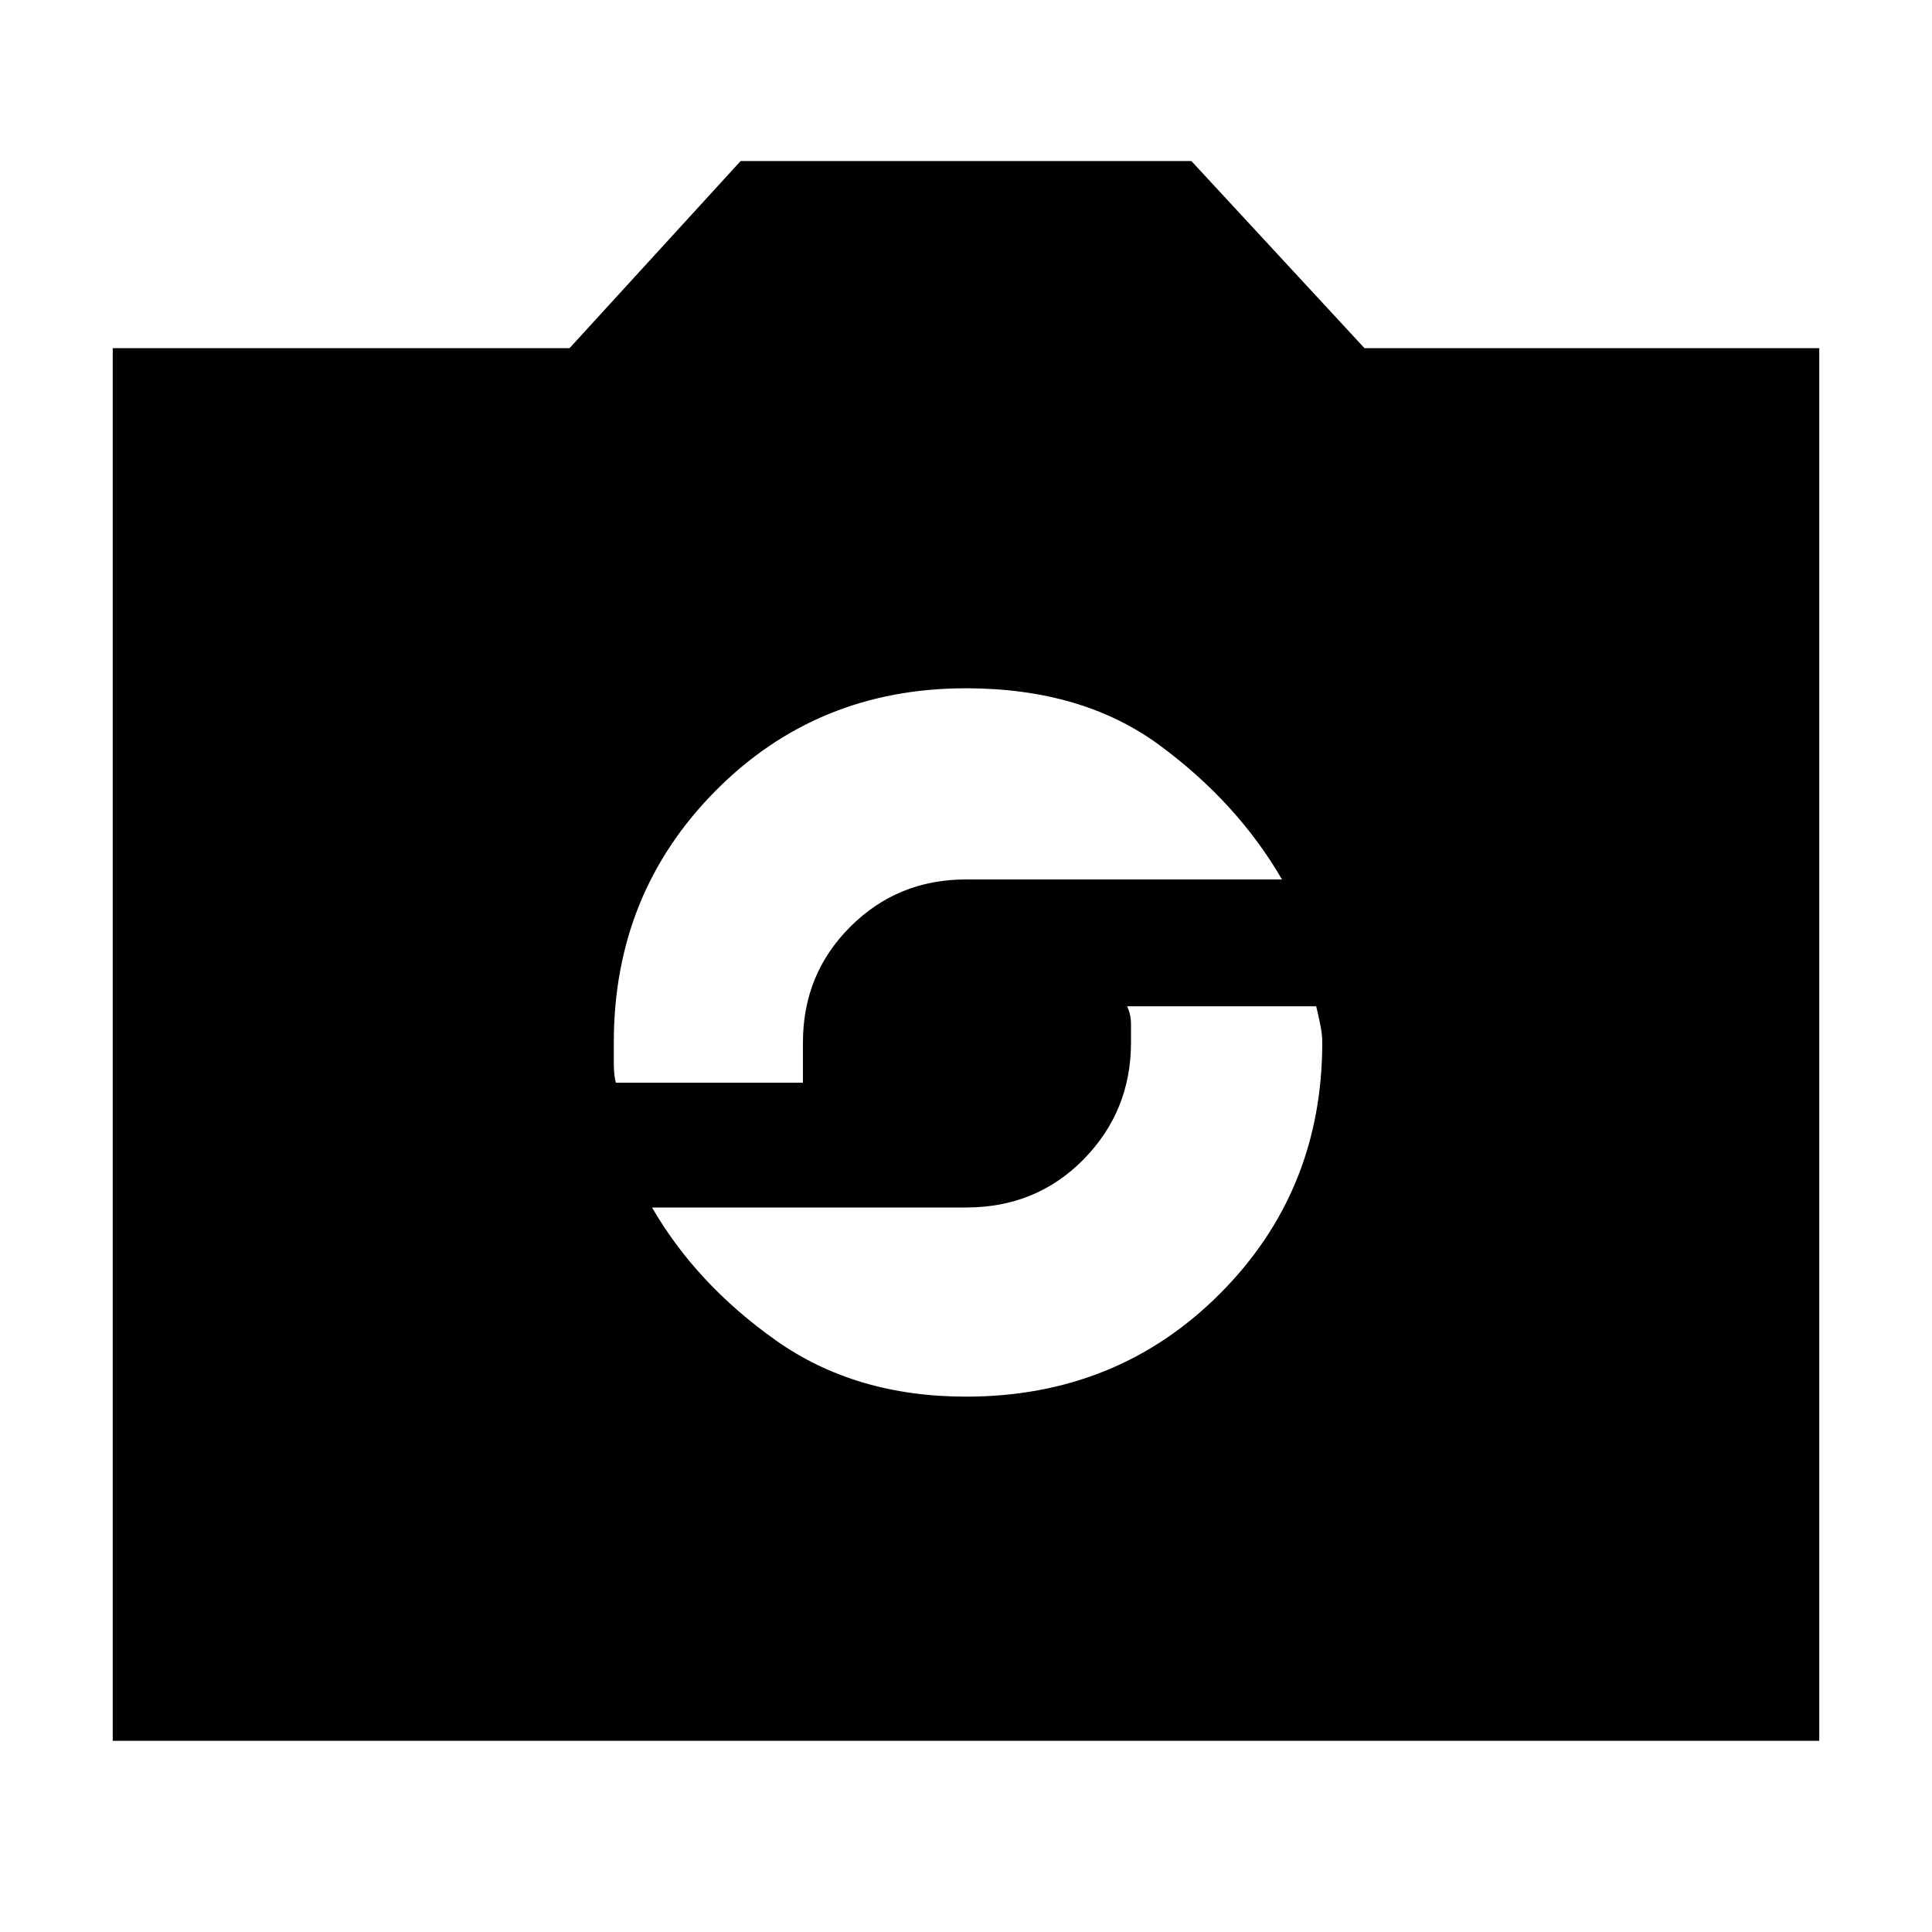 <svg xmlns="http://www.w3.org/2000/svg" height="20" width="20"><path d="M10 14.458q1.562 0 2.625-1.062 1.063-1.063 1.063-2.604 0-.084-.021-.188t-.042-.187h-1.958q.041.083.041.187v.188q0 .708-.489 1.208-.49.5-1.219.5H6.75q.458.792 1.281 1.375t1.969.583Zm-3.625-3.25h1.937V10.792q0-.709.49-1.198.49-.49 1.198-.49h3.271q-.459-.792-1.261-1.385-.802-.594-2.01-.594-1.542 0-2.594 1.063-1.052 1.062-1.052 2.604v.218q0 .115.021.198Zm-5.208 6.813V3.604h4.729l1.771-1.937h4.666l1.792 1.937h4.708v14.417Z"/></svg>